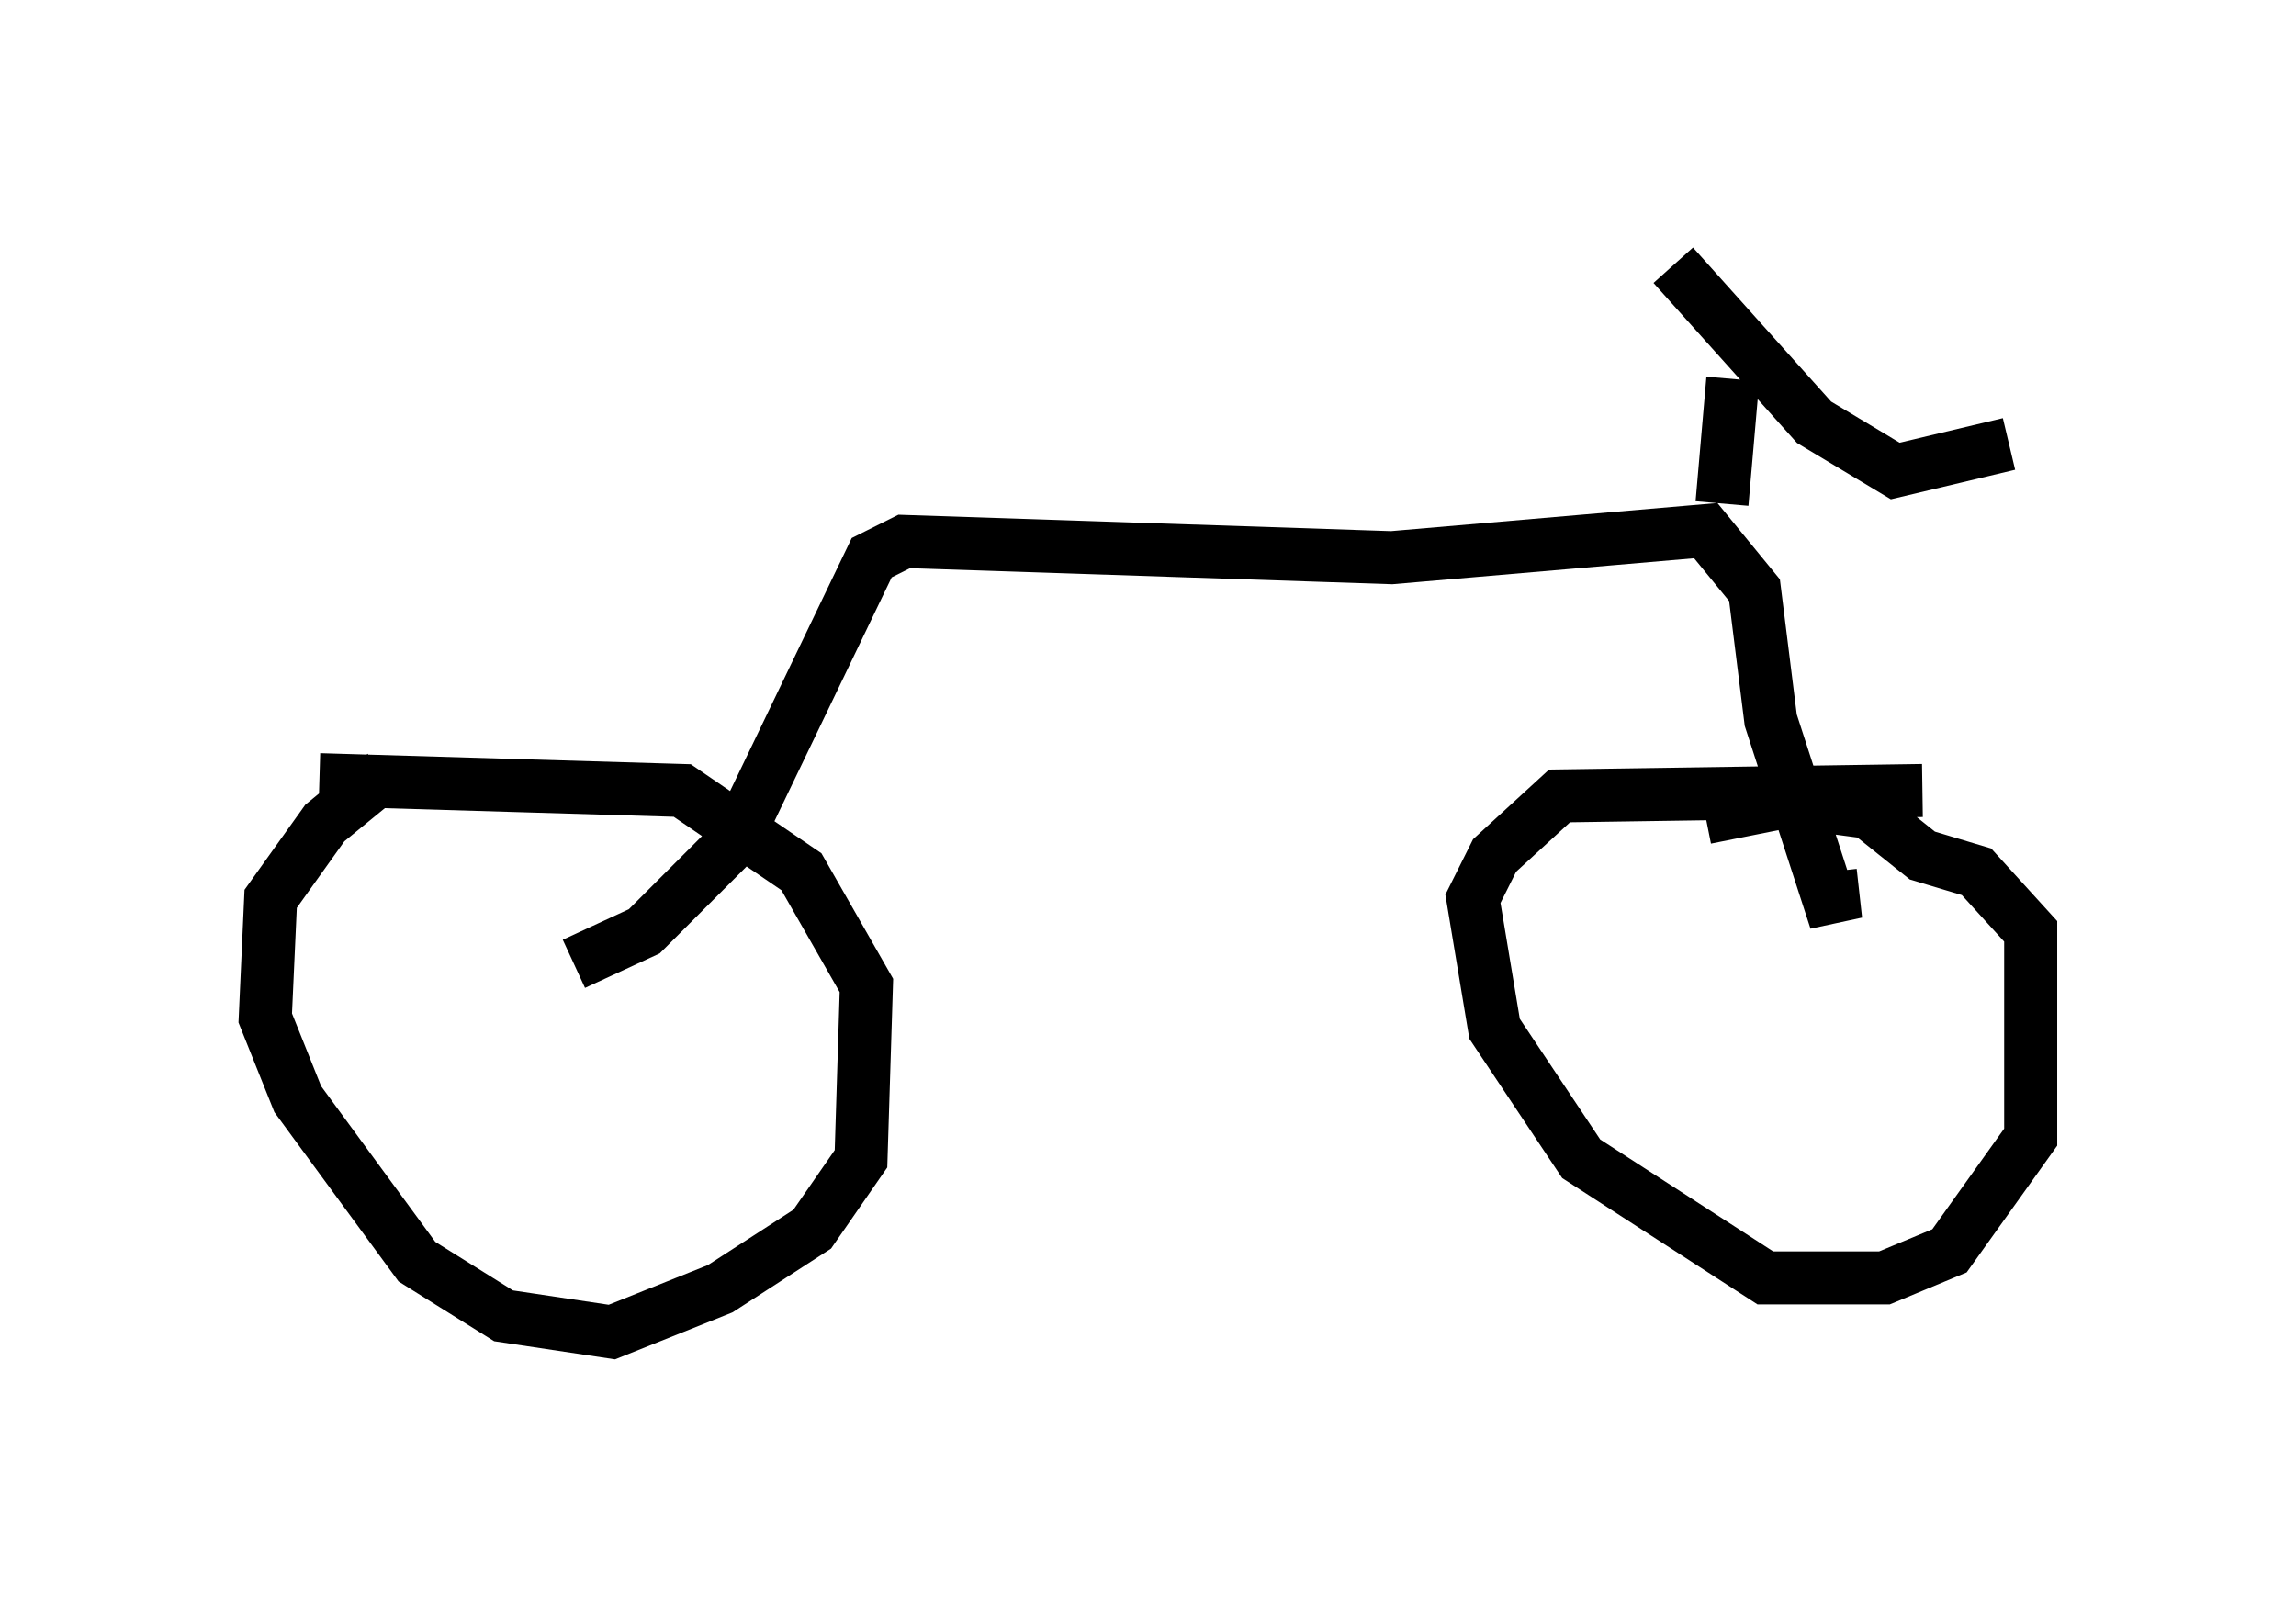 <?xml version="1.0" encoding="utf-8" ?>
<svg baseProfile="full" height="30.111" version="1.1" width="43.28" xmlns="http://www.w3.org/2000/svg" xmlns:ev="http://www.w3.org/2001/xml-events" xmlns:xlink="http://www.w3.org/1999/xlink"><defs /><rect fill="white" height="30.111" width="43.28" x="0" y="0" /><path d="M8.165, 14.392 m-0.919, 0.204 l-1.123, 0.919 -1.021, 1.429 l-0.102, 2.246 0.613, 1.531 l2.246, 3.063 1.633, 1.021 l2.042, 0.306 2.042, -0.817 l1.735, -1.123 0.919, -1.327 l0.102, -3.267 -1.225, -2.144 l-2.246, -1.531 -6.84, -0.204 m30.217, 0.204 l-6.84, 0.102 -1.225, 1.123 l-0.408, 0.817 0.408, 2.45 l1.633, 2.45 3.471, 2.246 l2.246, 0.0 1.225, -0.51 l1.531, -2.144 0.0, -3.879 l-1.021, -1.123 -1.021, -0.306 l-1.021, -0.817 -1.531, -0.204 l-1.531, 0.306 m-21.336, 2.756 l1.327, -0.613 1.735, -1.735 l2.552, -5.308 0.613, -0.306 l9.188, 0.306 5.921, -0.51 l0.919, 1.123 0.306, 2.45 l1.225, 3.777 -0.102, -0.919 m-2.042, -6.942 l0.204, -2.348 m-1.123, -2.144 l2.654, 2.96 1.531, 0.919 l2.144, -0.51 " fill="none" stroke="black" stroke-width="1" /></svg>